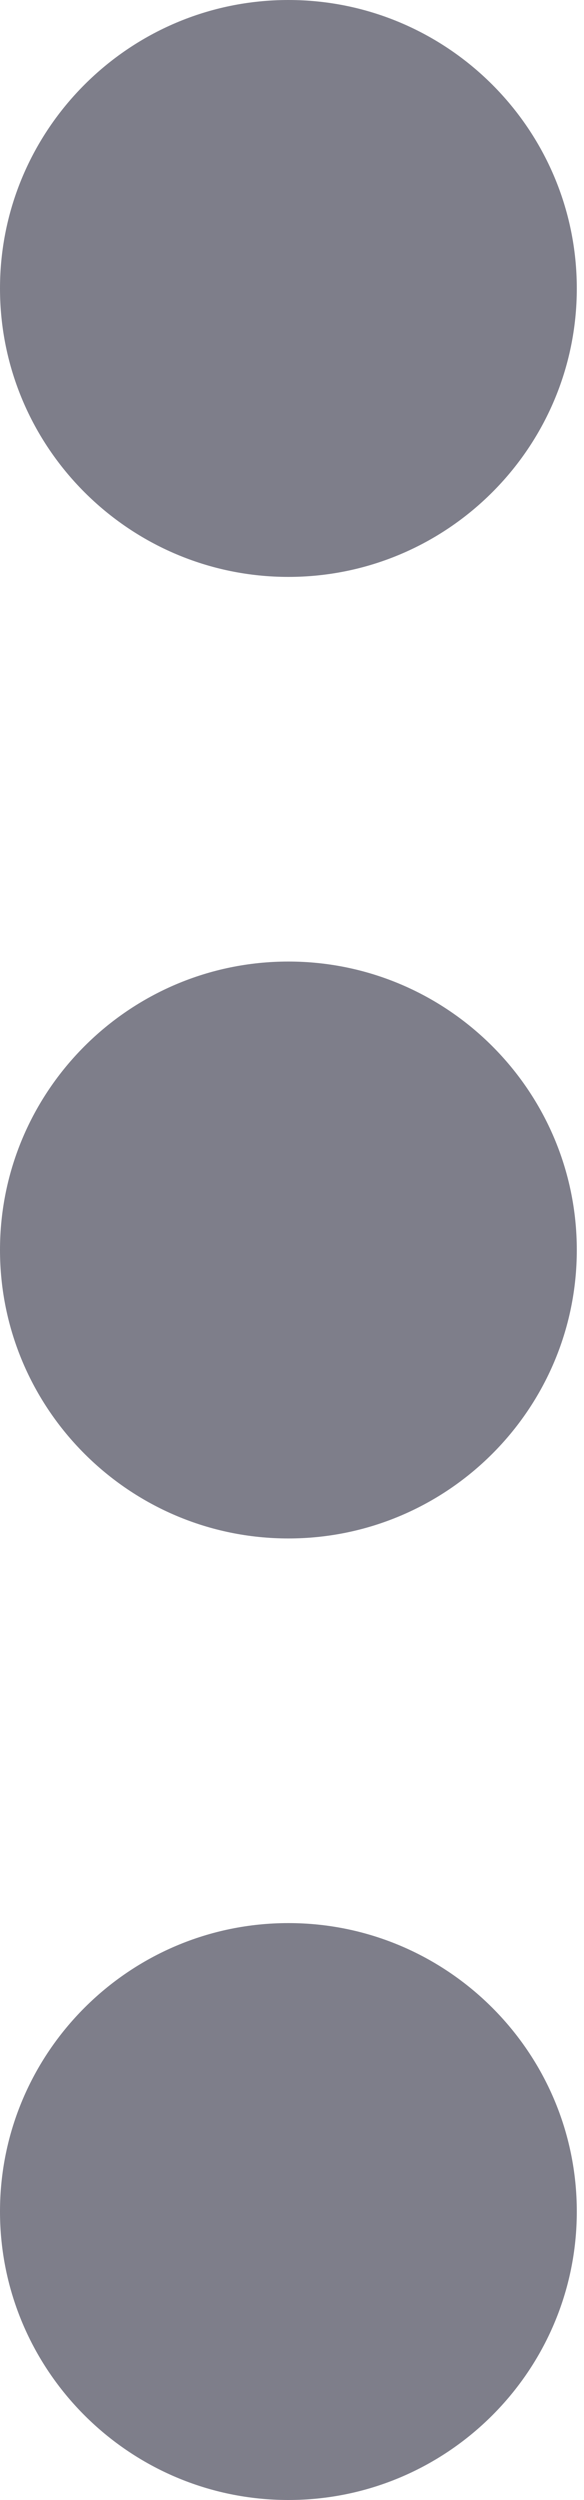 <svg width="25" height="107" viewBox="0 0 25 107" fill="none" xmlns="http://www.w3.org/2000/svg">
<path d="M0 53.5C0 60.307 5.539 65.846 12.346 65.846C19.153 65.846 24.692 60.307 24.692 53.5C24.692 46.693 19.153 41.154 12.346 41.154C5.539 41.154 0 46.693 0 53.5ZM0 94.654C0 101.461 5.539 107 12.346 107C19.153 107 24.692 101.461 24.692 94.654C24.692 87.847 19.153 82.308 12.346 82.308C5.539 82.308 0 87.847 0 94.654ZM0 12.346C0 19.153 5.539 24.692 12.346 24.692C19.153 24.692 24.692 19.153 24.692 12.346C24.692 5.539 19.153 0 12.346 0C5.539 0 0 5.539 0 12.346Z" fill="#7E7E8A"/>
</svg>
